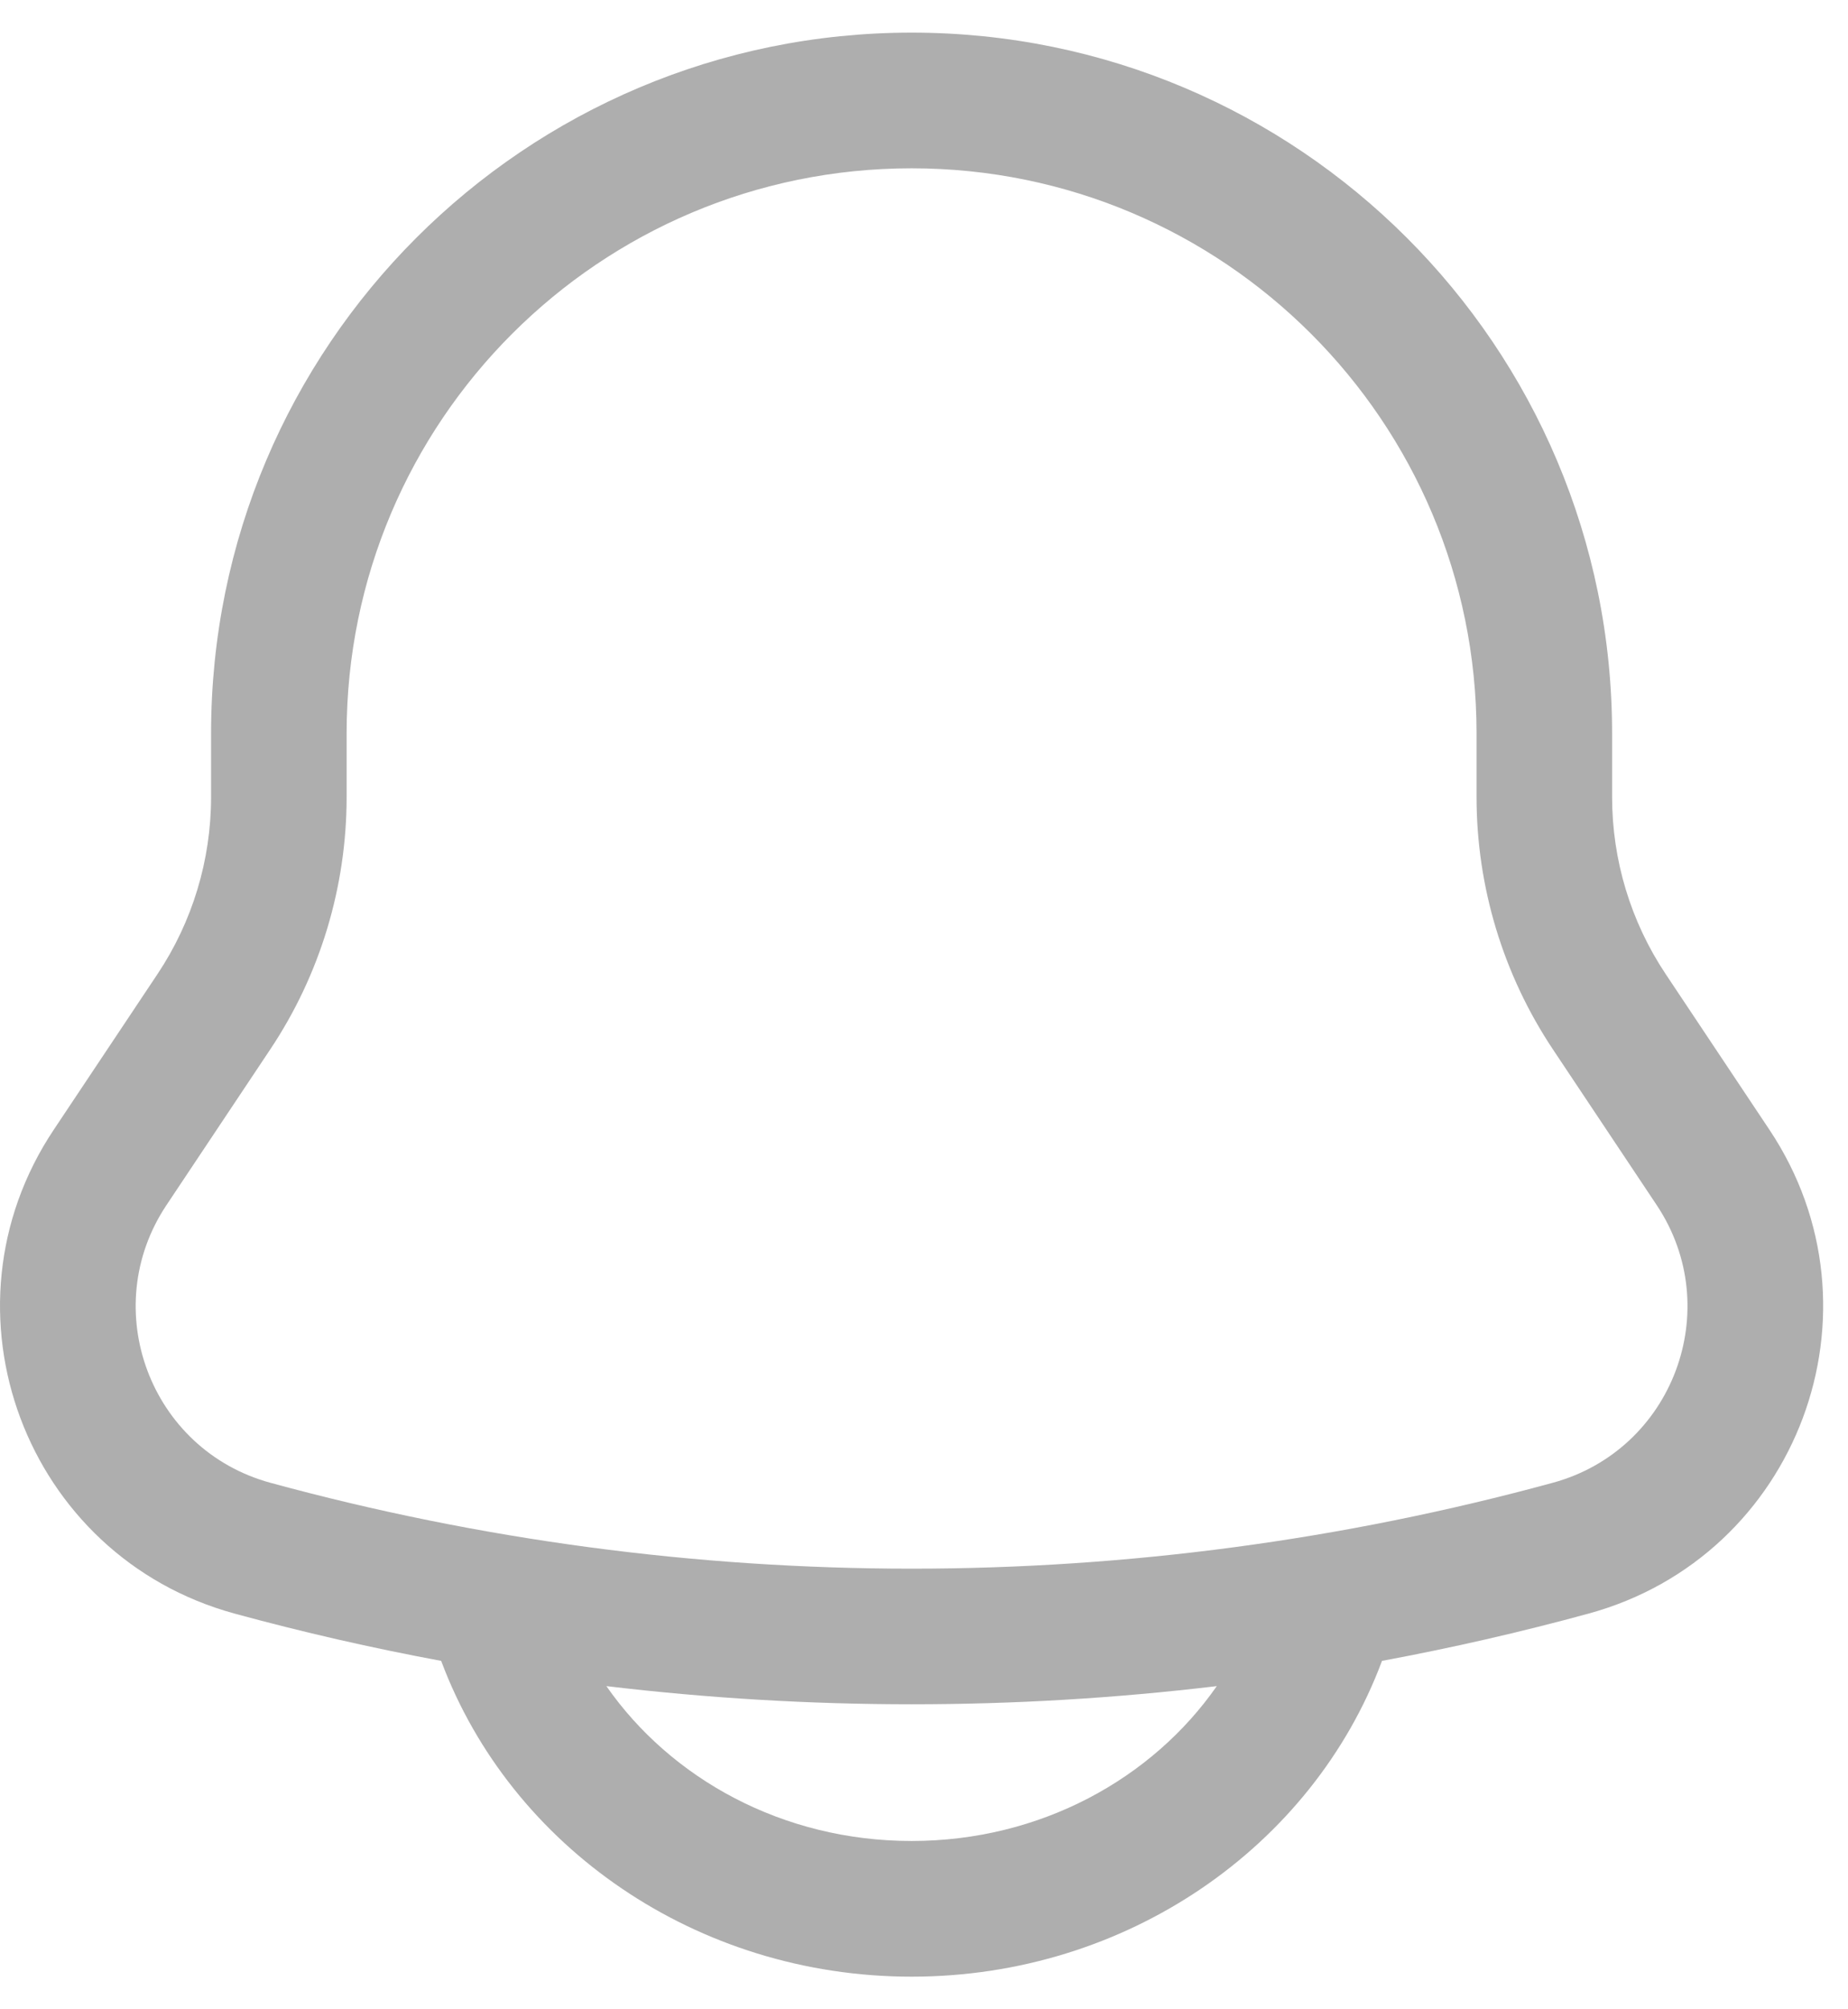 <svg width="23" height="25" viewBox="0 0 23 25" fill="none" xmlns="http://www.w3.org/2000/svg">
<path fill-rule="evenodd" clip-rule="evenodd" d="M11.346 0.406C6.53 0.406 2.627 4.31 2.627 9.125V9.917C2.627 10.701 2.395 11.468 1.96 12.12L0.668 14.058C-0.832 16.308 0.313 19.366 2.921 20.077C3.771 20.309 4.629 20.505 5.491 20.665L5.493 20.671C6.358 22.98 8.67 24.594 11.346 24.594C14.021 24.594 16.333 22.98 17.198 20.671L17.2 20.665C18.062 20.505 18.92 20.309 19.77 20.077C22.378 19.366 23.523 16.308 22.023 14.058L20.731 12.12C20.296 11.468 20.064 10.701 20.064 9.917V9.125C20.064 4.31 16.161 0.406 11.346 0.406ZM15.144 20.979C12.621 21.281 10.07 21.28 7.547 20.979C8.347 22.128 9.738 22.906 11.346 22.906C12.953 22.906 14.344 22.128 15.144 20.979ZM4.314 9.125C4.314 5.242 7.462 2.094 11.346 2.094C15.229 2.094 18.377 5.242 18.377 9.125V9.917C18.377 11.034 18.708 12.127 19.327 13.056L20.619 14.994C21.48 16.285 20.823 18.041 19.326 18.449C14.101 19.874 8.59 19.874 3.365 18.449C1.868 18.041 1.211 16.285 2.072 14.994L3.364 13.056C3.984 12.127 4.314 11.034 4.314 9.917V9.125Z" fill="#AEAEAE"/>
</svg>
